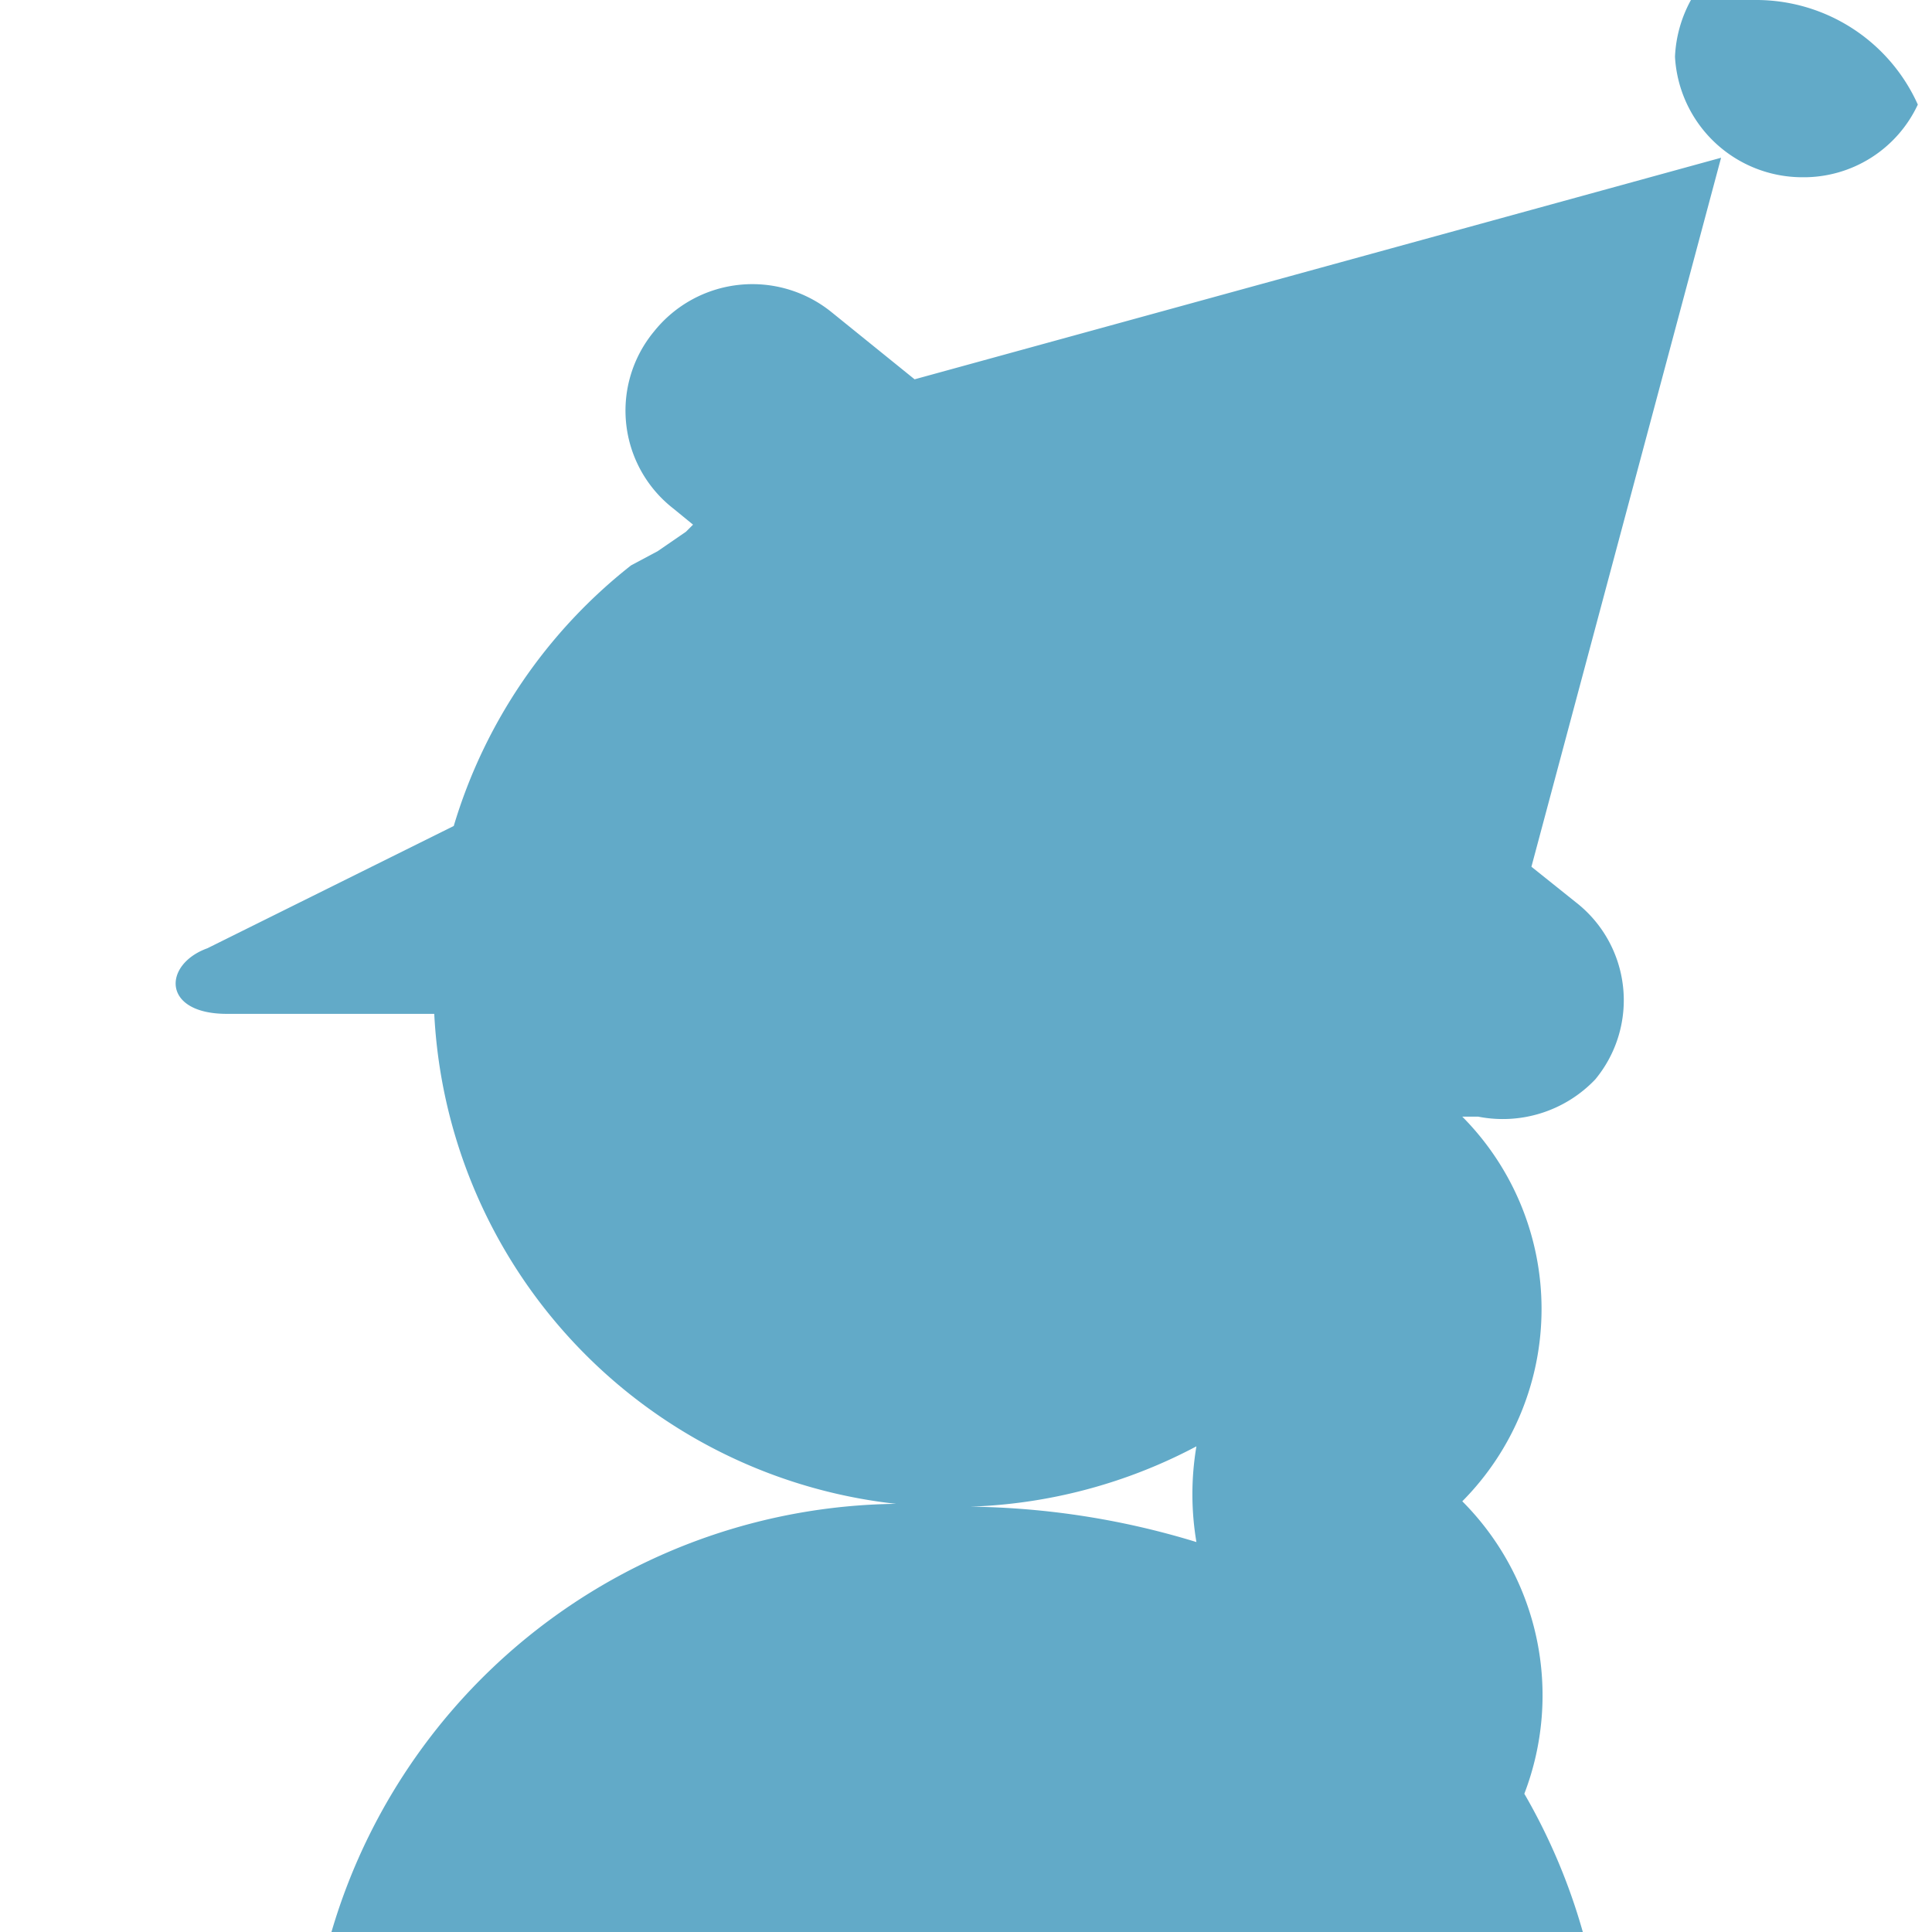 <svg id="layout" xmlns="http://www.w3.org/2000/svg" viewBox="0 0 10.9 10.9"><defs><style>.cls-1{fill:none}.cls-2{fill:#62aac8}</style></defs><path class="cls-1" d="M10.82.63A.72.72 0 0 1 9.45.32.73.73 0 0 1 9.54 0H1a1 1 0 0 0-1 1v8.9a1 1 0 0 0 1 1h.87a3.36 3.36 0 0 1 3.52-2.43 3 3 0 0 1-2.94-2.78H1.29c-.37 0-.36-.28-.11-.37l1.39-.69a2.94 2.94 0 0 1 1-1.47l.15-.08.15-.08h.06l-.11-.09a.7.7 0 0 1-.11-1 .71.71 0 0 1 1-.11l.47.38L9.7.87l-1.07 4 .25.2a.7.7 0 0 1 .11 1 .72.72 0 0 1-.64.25h-.09a1.54 1.54 0 0 1 0 2.17 1.55 1.55 0 0 1 .35 1.65 3.39 3.39 0 0 1 .33.78h1a1 1 0 0 0 1-1V1a.87.87 0 0 0-.12-.37zM8.24 6.29z"/><path class="cls-1" d="M6.75 8.13a3 3 0 0 1-1.36.34 4.53 4.53 0 0 1 1.33.2 1.62 1.62 0 0 1 .03-.54z"/><path class="cls-2" d="M8.25 8.47a1.54 1.54 0 0 0 0-2.17h.09A.72.72 0 0 0 9 6.09a.7.7 0 0 0-.11-1l-.25-.2 1.07-4-4.55 1.25-.47-.38a.71.71 0 0 0-1 .11.7.7 0 0 0 .11 1l.11.09-.04.04-.16.11-.15.08a2.94 2.94 0 0 0-1 1.47l-1.39.69c-.25.09-.26.37.11.37h1.17a2.93 2.93 0 0 0 4.3 2.44 1.62 1.62 0 0 0 0 .54 4.53 4.53 0 0 0-1.33-.2 3.36 3.36 0 0 0-3.55 2.4h7.06a3.39 3.39 0 0 0-.33-.78 1.55 1.55 0 0 0-.35-1.65zm0-2.18zM10.17 1a.71.71 0 0 0 .65-.41A1 1 0 0 0 9.9 0h-.36a.73.73 0 0 0-.09.32.72.72 0 0 0 .72.68z"/></svg>